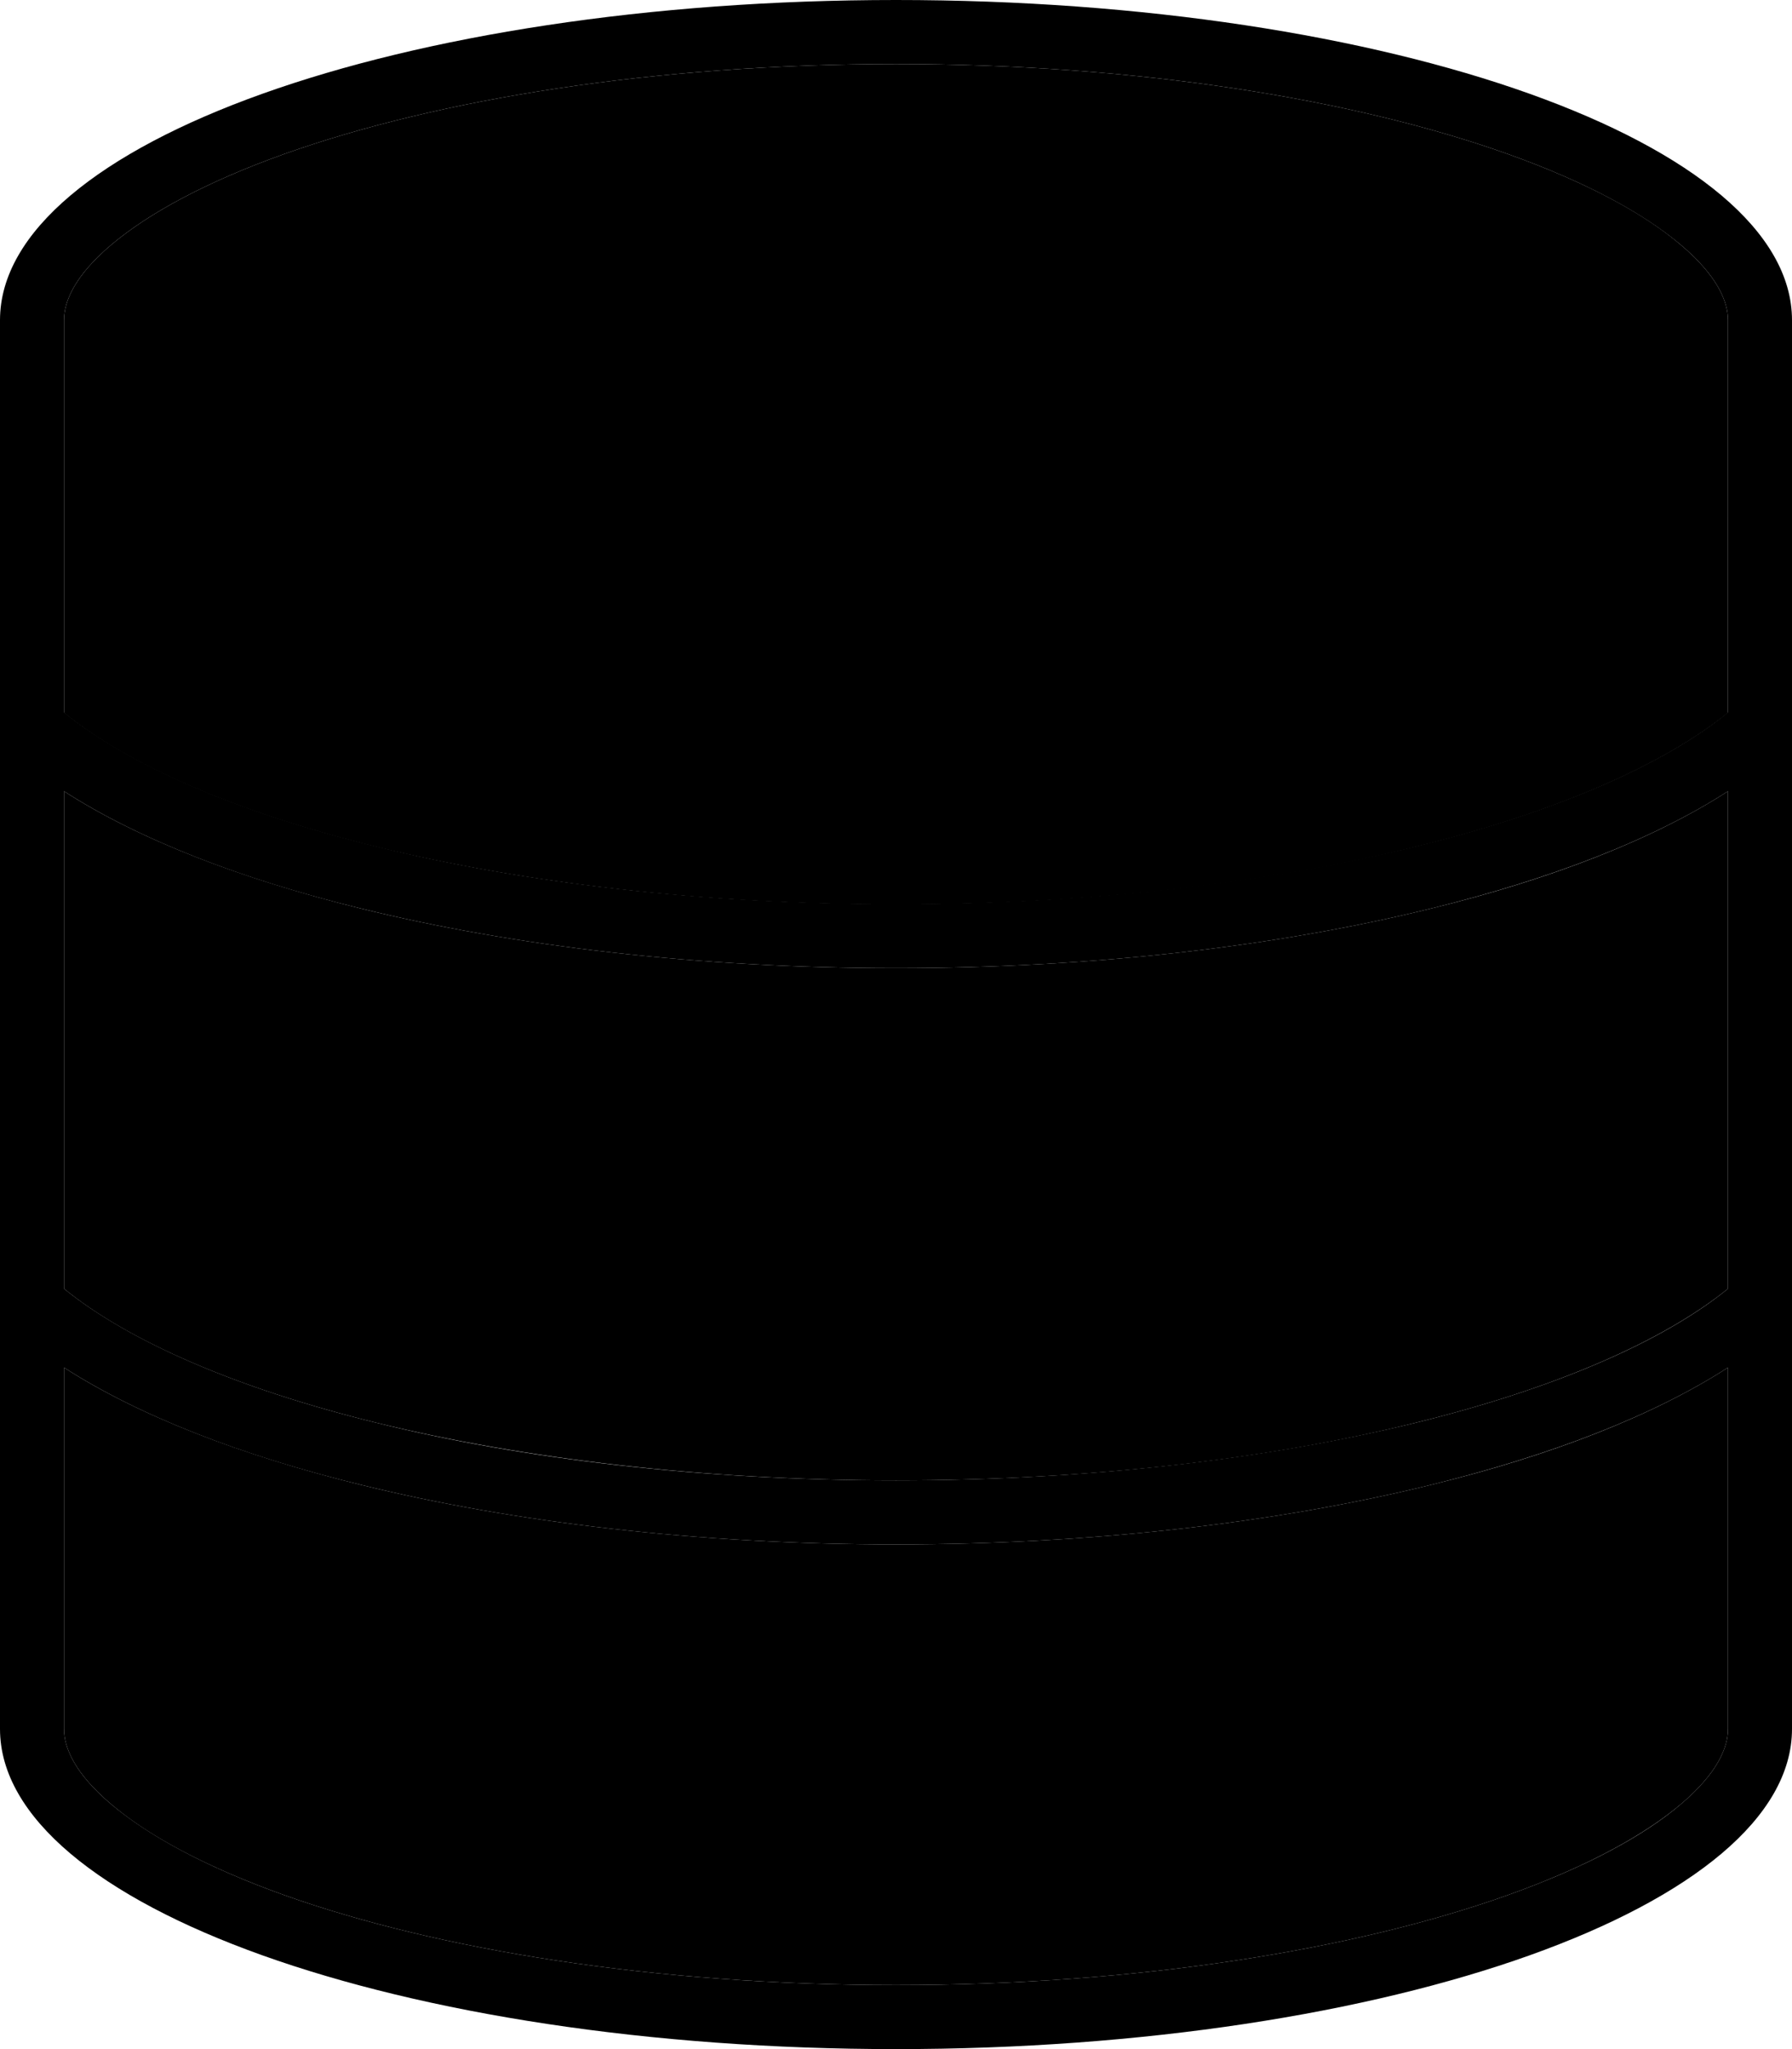 <svg xmlns="http://www.w3.org/2000/svg" viewBox="0 0 448 512"><path class="pr-icon-duotone-secondary" d="M16 80l0 98.1c16.1 13.1 43.1 24.9 78.1 33.5c36.8 9 81.5 14.4 129.9 14.4s93.2-5.3 129.9-14.4c35-8.6 61.9-20.4 78.1-33.5L432 80c0-4.5-2.5-11-11.9-18.9c-9.3-7.9-23.8-15.7-43.1-22.6C338.6 24.8 284.5 16 224 16s-114.6 8.8-153 22.5C51.7 45.4 37.3 53.2 27.9 61.1C18.5 69 16 75.5 16 80zm0 117.7l0 124.3c16.1 13.1 43.1 24.9 78.1 33.5c36.8 9 81.5 14.4 129.9 14.4s93.2-5.3 129.9-14.4c35-8.6 61.9-20.4 78.1-33.5l0-124.3c-18.6 12-44.3 22-74.2 29.3c-38.2 9.4-84.3 14.9-133.8 14.9s-95.6-5.5-133.8-14.9c-30-7.4-55.6-17.3-74.2-29.3zm0 144L16 432c0 4.5 2.5 11 11.9 18.9c9.3 7.9 23.8 15.7 43.1 22.6c38.4 13.7 92.5 22.5 153 22.5s114.6-8.8 153-22.5c19.3-6.9 33.7-14.7 43.1-22.6C429.5 443 432 436.5 432 432l0-90.3c-18.6 12-44.3 22-74.2 29.3c-38.2 9.4-84.3 14.9-133.8 14.9s-95.6-5.5-133.8-14.9c-30-7.4-55.6-17.3-74.2-29.3z"/><path class="pr-icon-duotone-primary" d="M432 432c0 4.5-2.5 11-11.9 18.9c-9.3 7.9-23.8 15.7-43.1 22.6C338.6 487.2 284.5 496 224 496s-114.6-8.8-153-22.5c-19.3-6.9-33.7-14.7-43.1-22.6C18.5 443 16 436.5 16 432l0-90.3c18.6 12 44.3 22 74.2 29.3c38.2 9.4 84.2 14.9 133.8 14.9s95.6-5.5 133.8-14.9c30-7.4 55.6-17.3 74.2-29.3l0 90.3zm0-234.3l0 124.3c-16.1 13.1-43.1 24.9-78.1 33.5c-36.8 9-81.5 14.4-129.9 14.4s-93.2-5.3-129.9-14.4c-35-8.6-61.9-20.4-78.1-33.5l0-124.3c18.6 12 44.3 22 74.2 29.3c38.2 9.4 84.2 14.9 133.8 14.9s95.6-5.5 133.8-14.9c30-7.4 55.6-17.3 74.2-29.3zm0-19.7c-16.1 13.1-43.1 24.9-78.1 33.5c-36.8 9-81.5 14.4-129.9 14.4s-93.2-5.3-129.9-14.4c-35-8.6-61.9-20.4-78.1-33.5L16 80c0-4.5 2.5-11 11.9-18.9C37.3 53.2 51.7 45.4 71 38.5C109.4 24.8 163.5 16 224 16s114.6 8.8 153 22.5c19.3 6.9 33.7 14.7 43.1 22.6C429.5 69 432 75.5 432 80l0 98.1zM448 432l0-352C448 35.8 347.7 0 224 0S0 35.8 0 80L0 432c0 44.2 100.3 80 224 80s224-35.8 224-80z"/></svg>